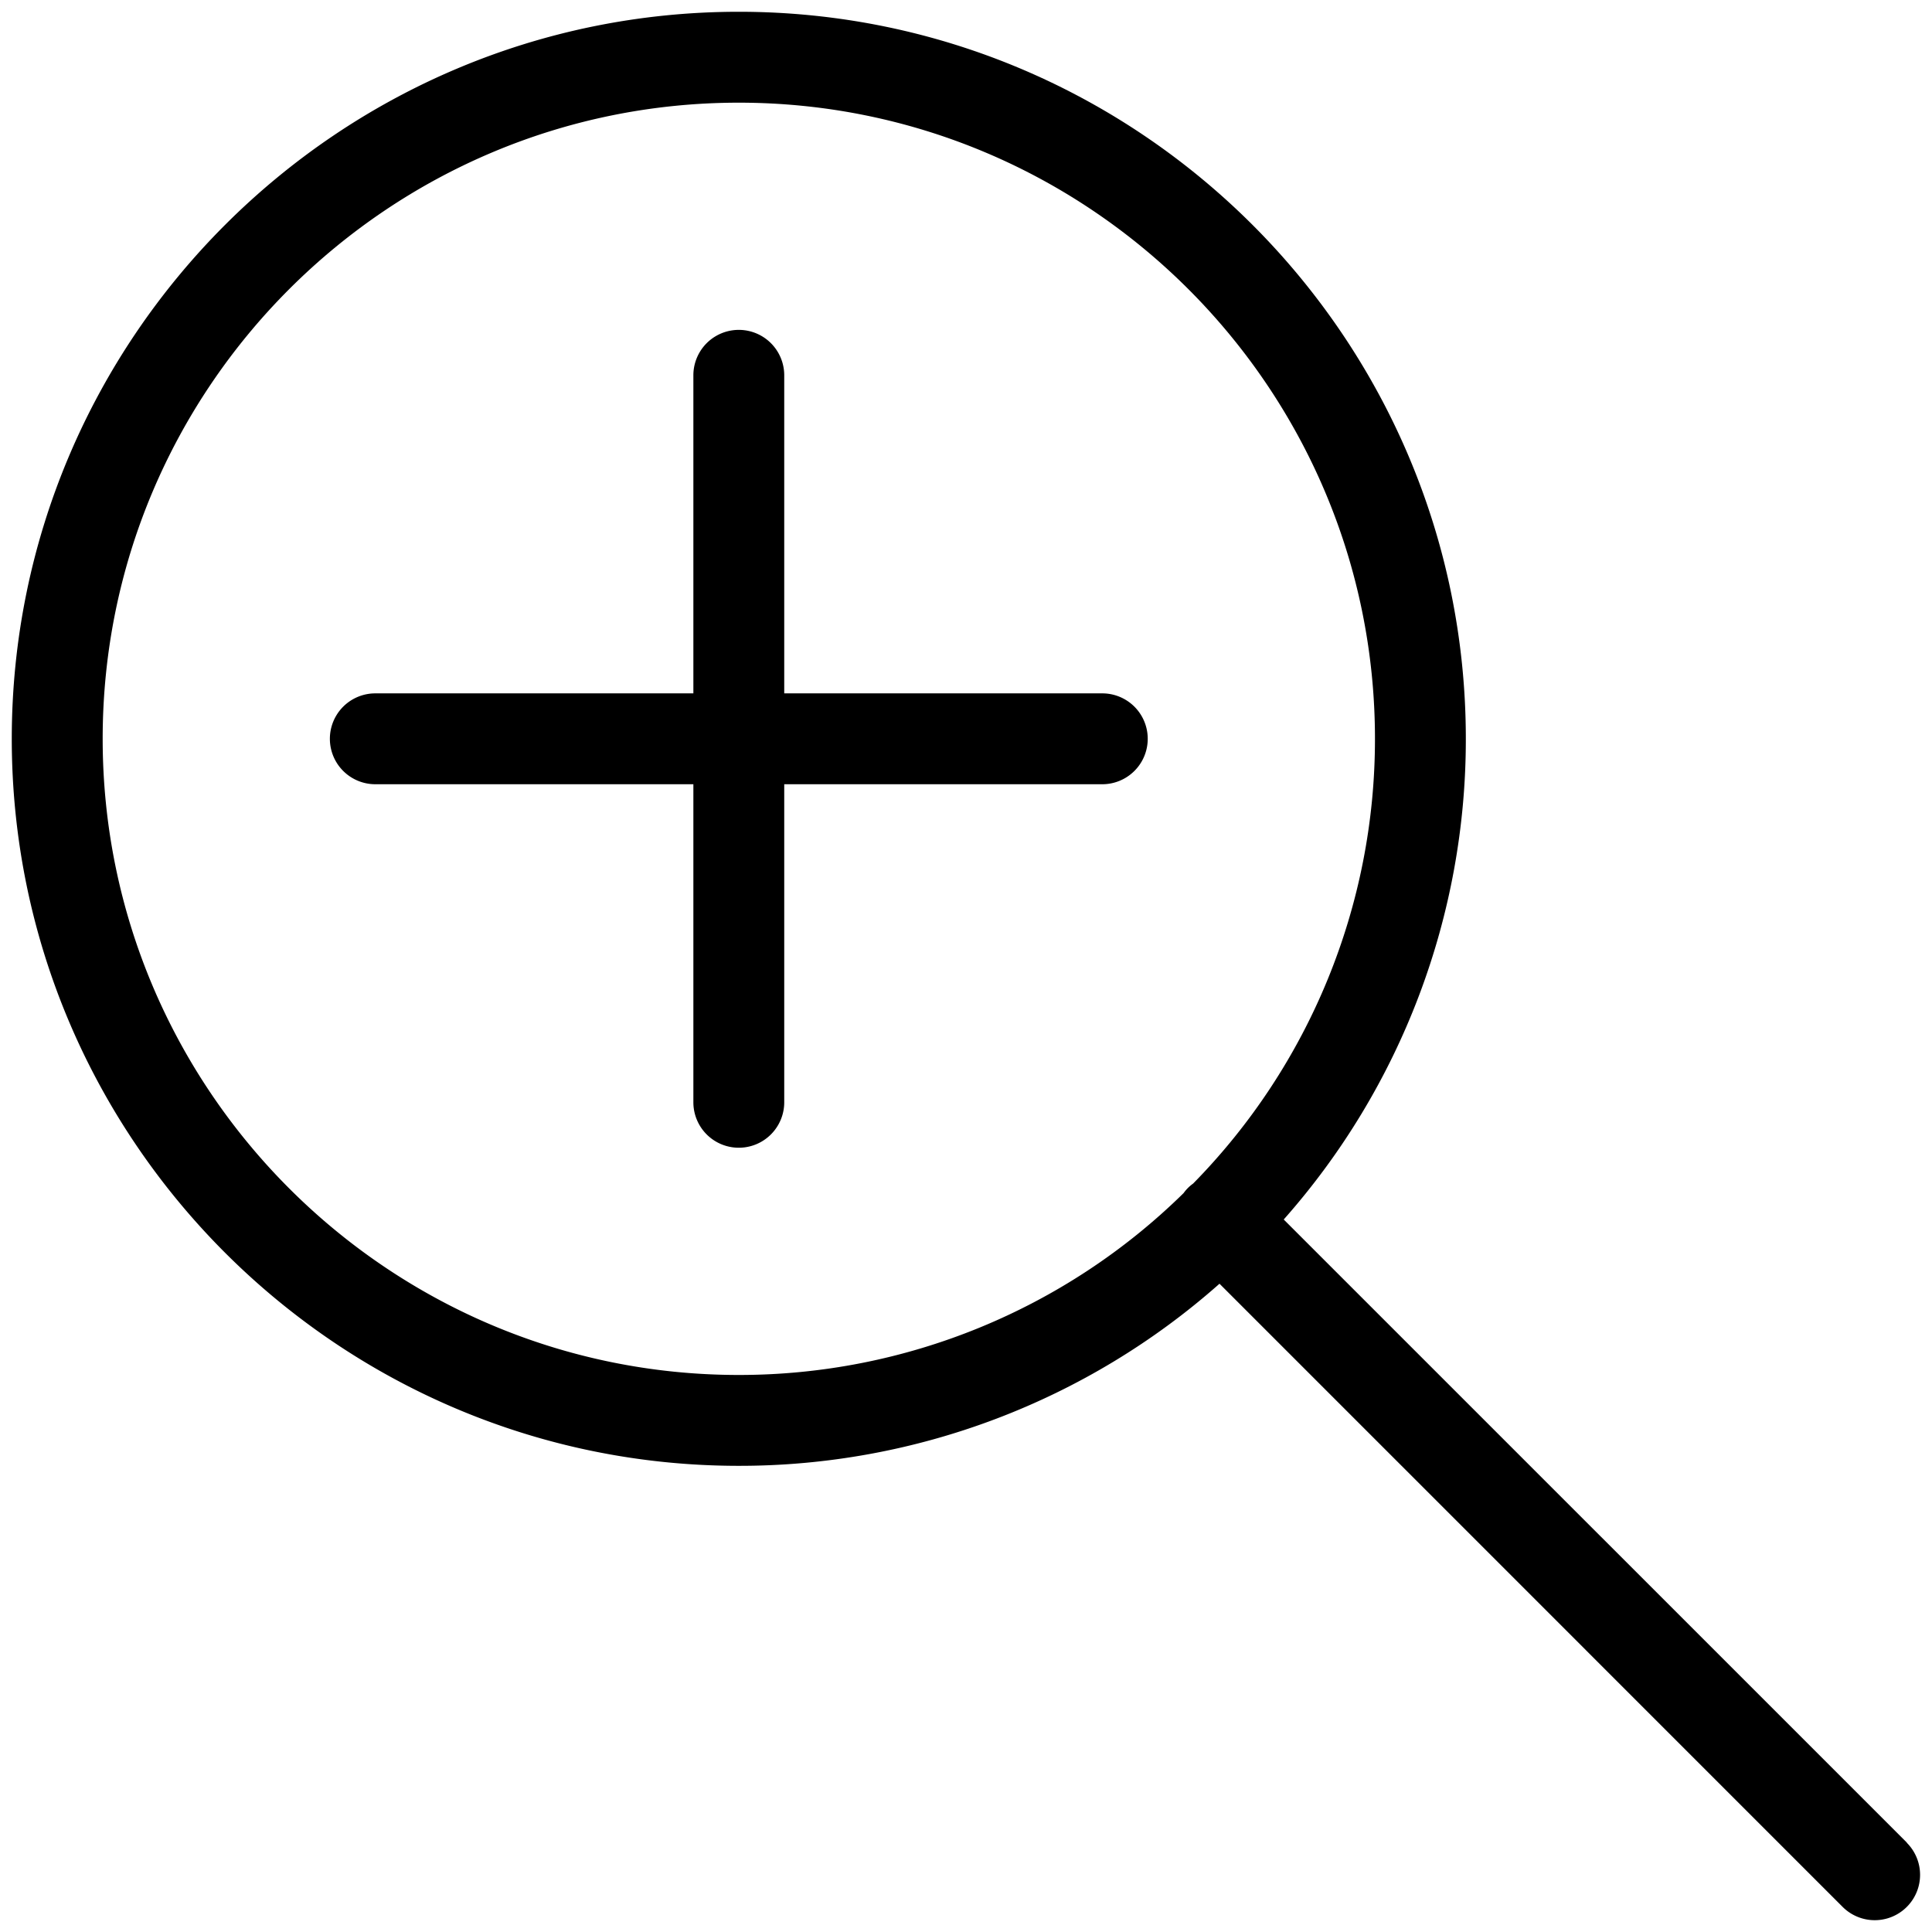 <svg id="圖層_1" data-name="圖層 1" xmlns="http://www.w3.org/2000/svg" viewBox="0 0 512 512"><path d="M505.35,488.32,340.2,323.18a191.84,191.84,0,0,0,48.26-127.39C388.46,89.56,302,3.12,195.79,3.12S3.12,89.56,3.12,195.79,89.56,388.46,195.79,388.46A191.84,191.84,0,0,0,323.18,340.2L488.32,505.35a12,12,0,1,0,17-17ZM27.21,195.79c0-93,75.63-168.58,168.58-168.58s168.59,75.62,168.59,168.58a168,168,0,0,1-48.19,117.87,10.85,10.85,0,0,0-2.53,2.53,168,168,0,0,1-117.87,48.19C102.84,364.38,27.21,288.75,27.21,195.79Z"/><path d="M292.12,183.75H207.83V99.46a12,12,0,0,0-24.08,0v84.29H99.46a12,12,0,1,0,0,24.08h84.29v84.29a12,12,0,1,0,24.08,0V207.83h84.29a12,12,0,1,0,0-24.08Z"/></svg>